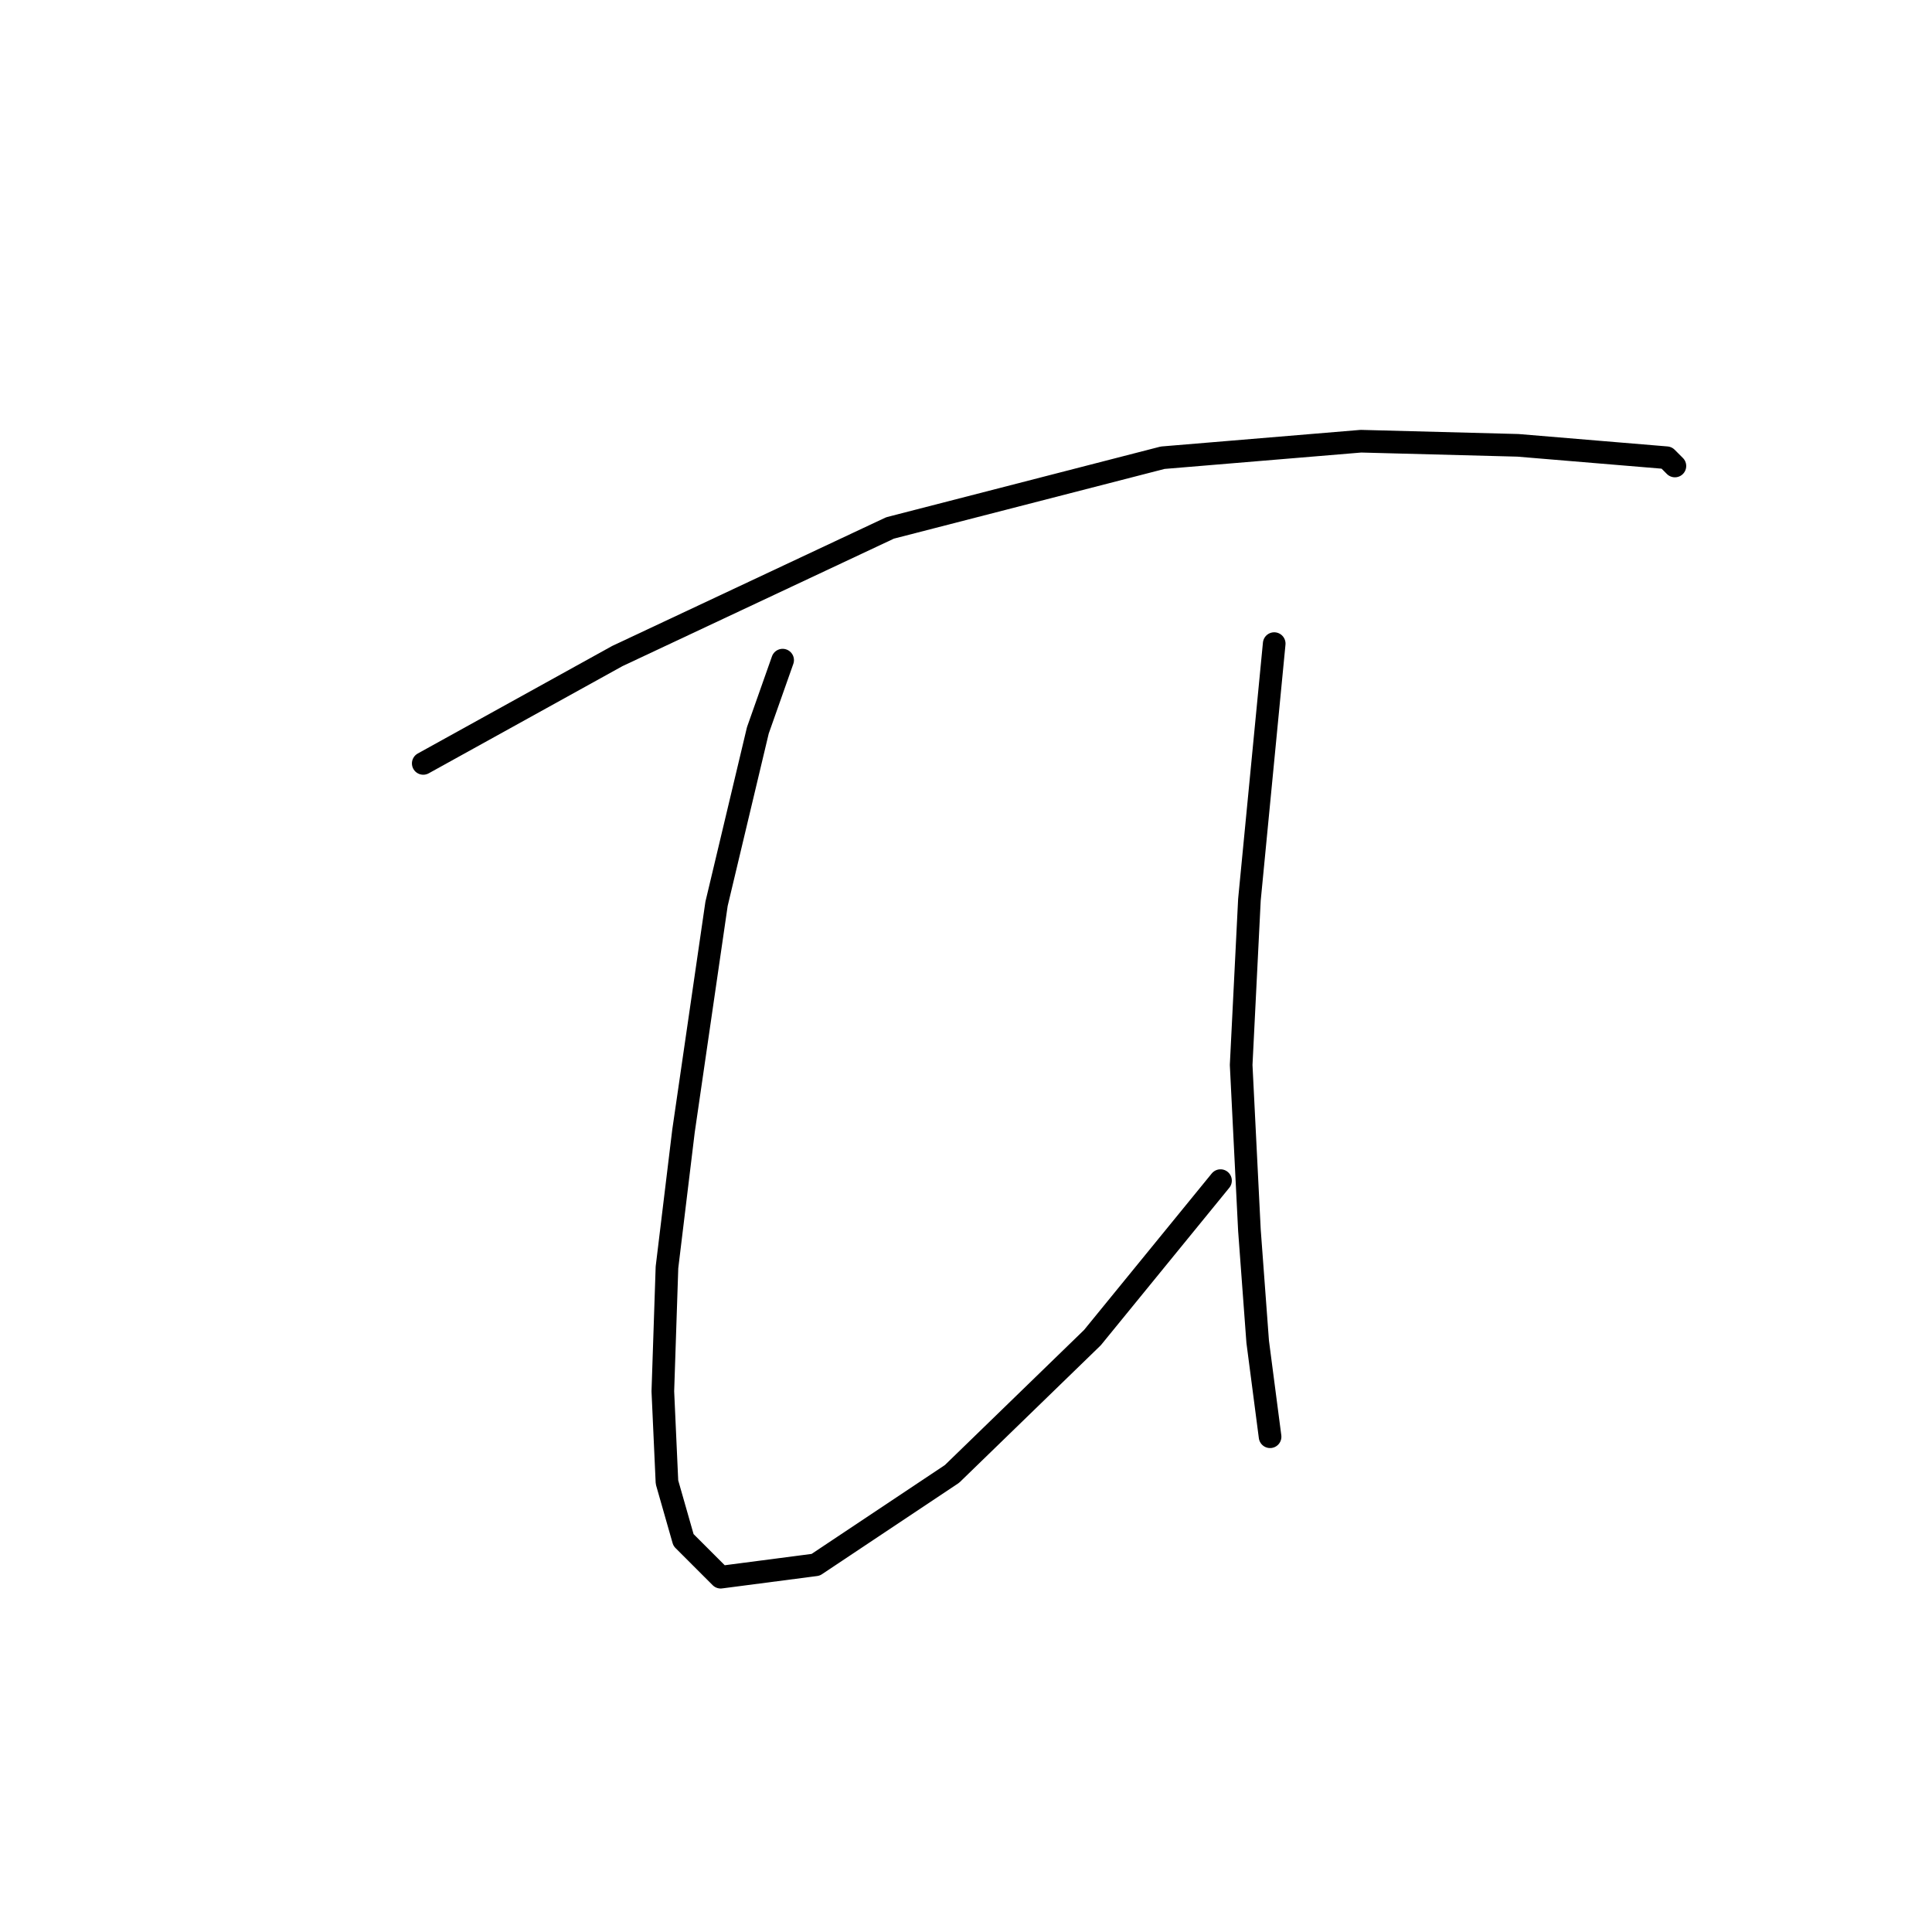 <?xml version="1.0" standalone="no"?>
    <svg width="256" height="256" xmlns="http://www.w3.org/2000/svg" version="1.1">
    <polyline stroke="black" stroke-width="3" stroke-linecap="round" fill="transparent" stroke-linejoin="round" points="56.083 101.156 81.809 86.924 117.935 69.956 154.06 60.651 180.334 58.462 201.134 59.009 214.27 60.104 220.839 60.651 221.933 61.746 221.933 61.746 " />
        <polyline stroke="black" stroke-width="3" stroke-linecap="round" fill="transparent" stroke-linejoin="round" points="103.703 87.472 100.419 96.777 94.945 119.766 90.566 149.871 88.377 167.934 87.83 184.355 88.377 196.397 90.566 204.06 95.493 208.986 108.082 207.344 126.145 195.302 144.755 177.239 161.724 156.439 161.724 156.439 " />
        <polyline stroke="black" stroke-width="3" stroke-linecap="round" fill="transparent" stroke-linejoin="round" points="168.839 85.282 165.555 119.219 164.46 141.113 165.555 163.008 166.65 177.786 168.292 190.376 168.292 190.376 " />
        </svg>